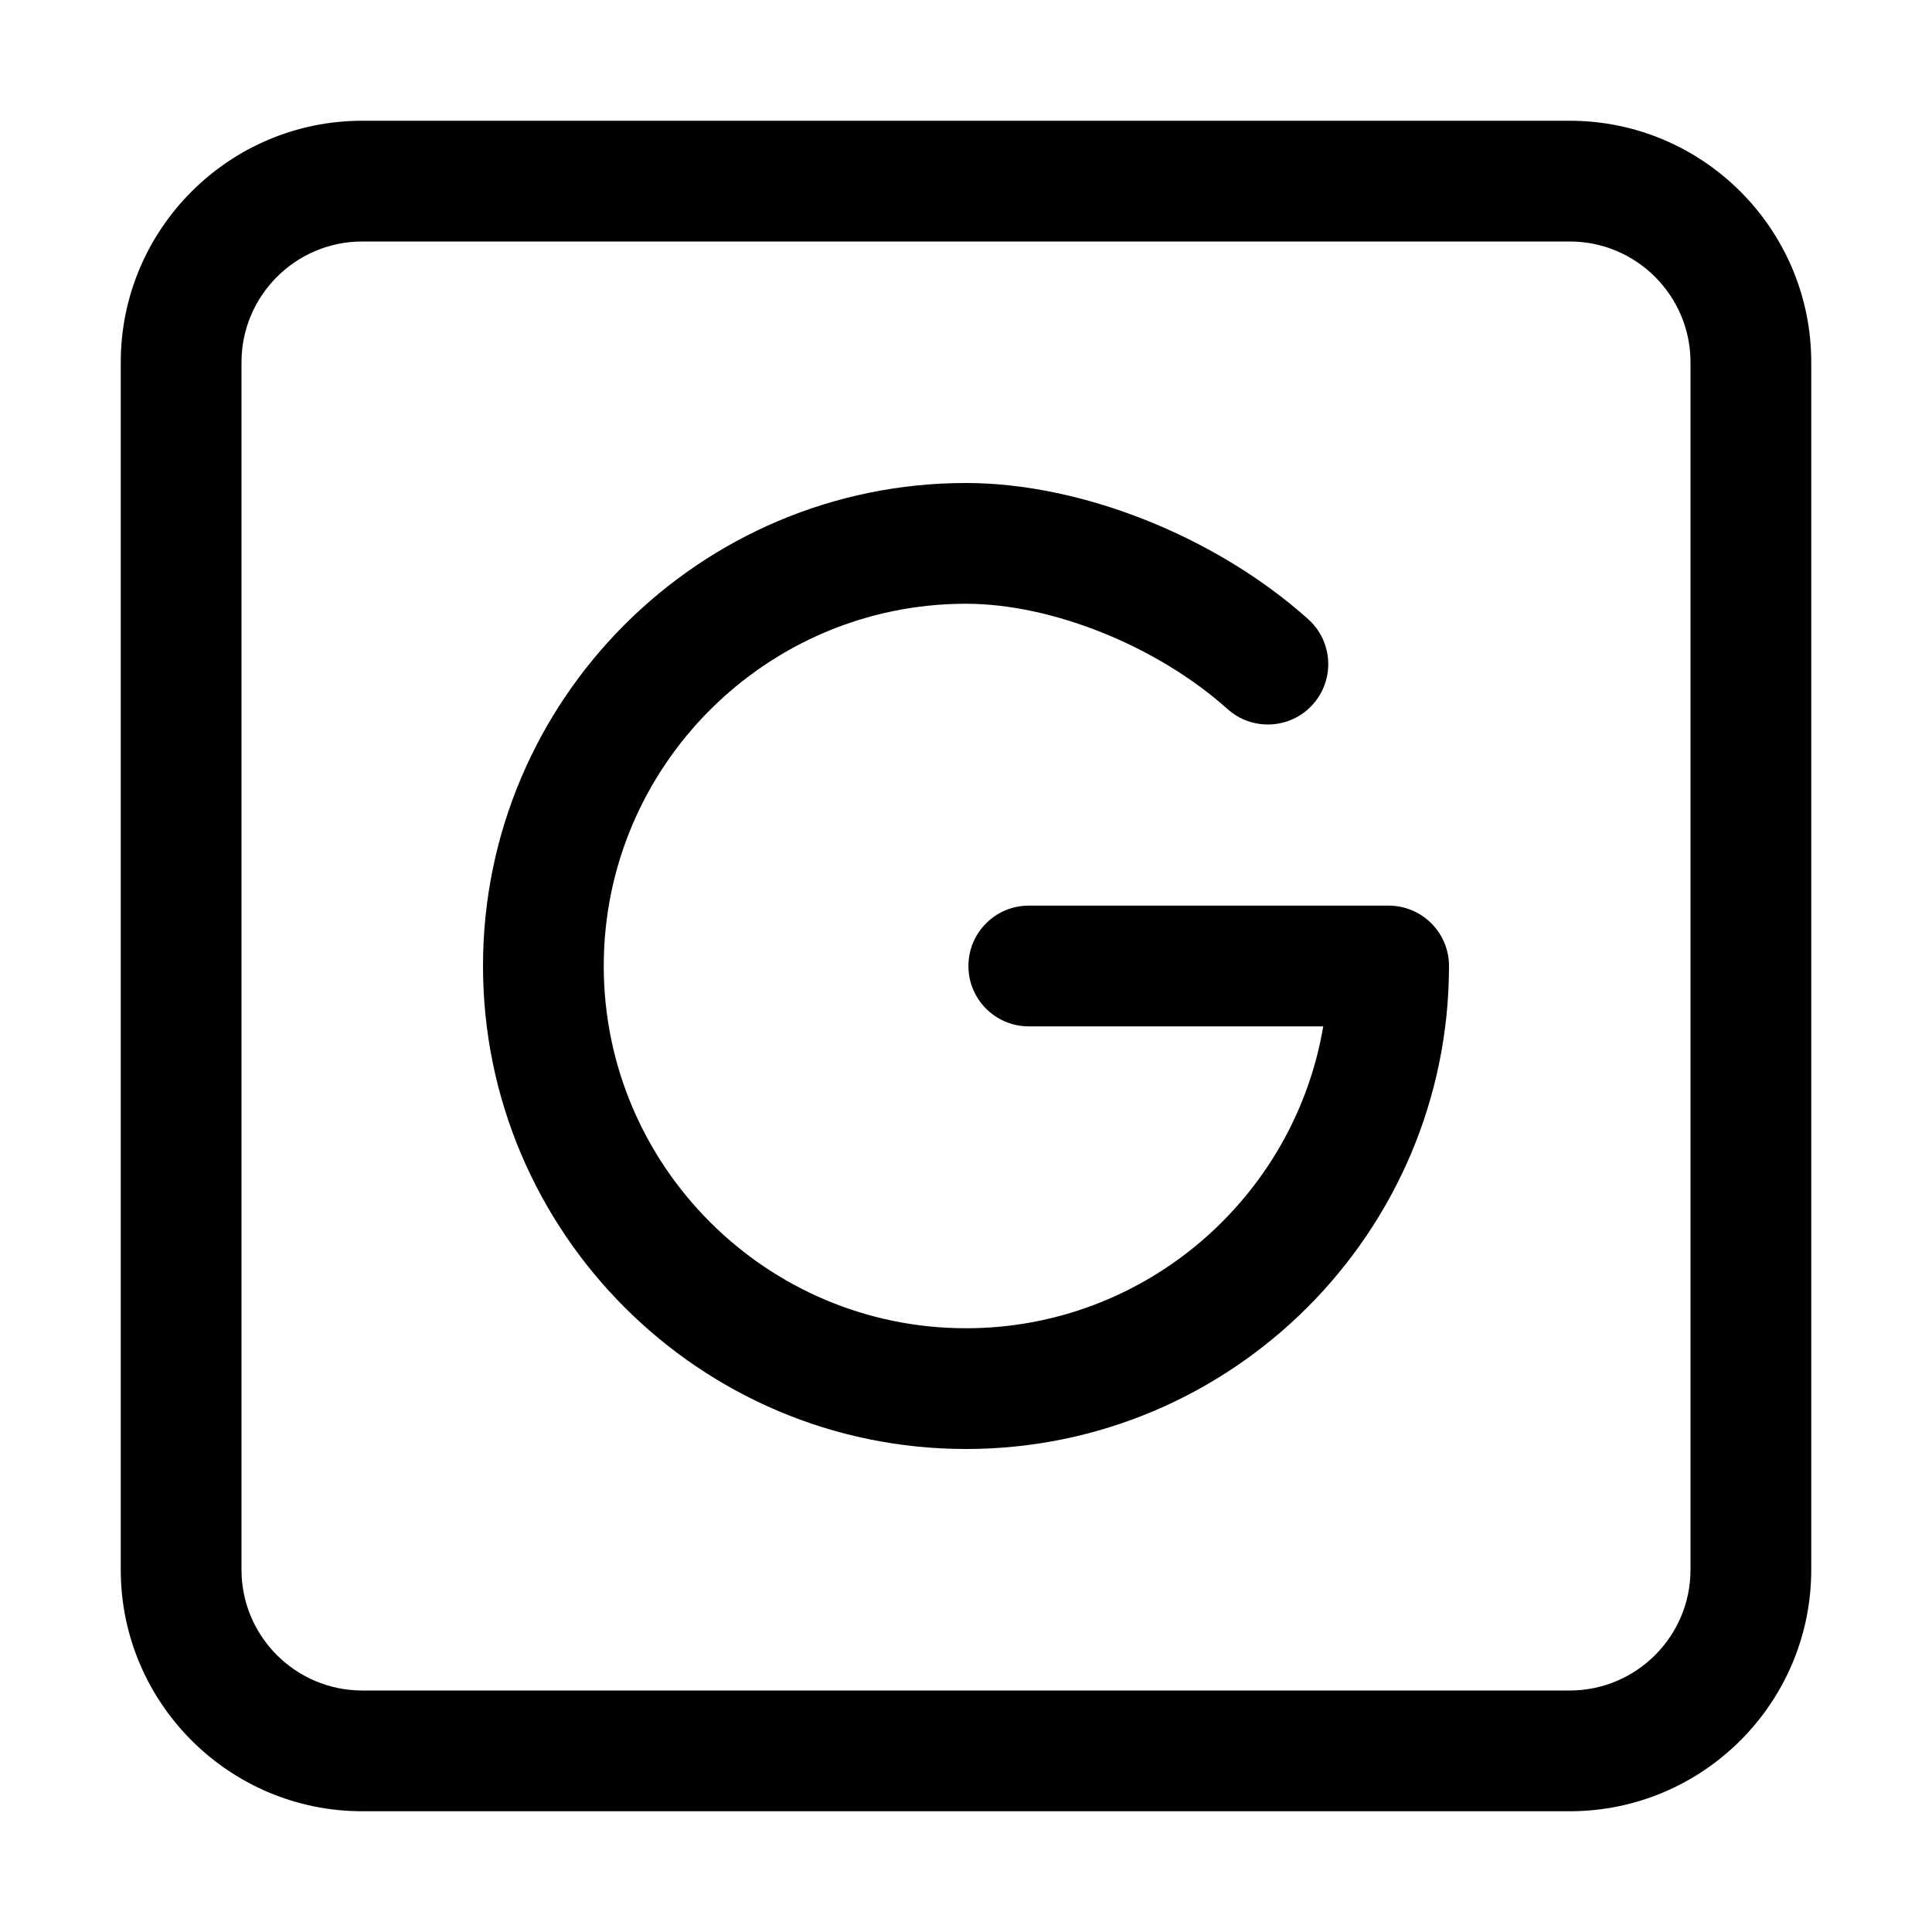 <?xml version="1.0" encoding="utf-8"?>
<!-- Generator: Adobe Illustrator 21.0.0, SVG Export Plug-In . SVG Version: 6.00 Build 0)  -->
<svg version="1.1" id="Layer_1" xmlns="http://www.w3.org/2000/svg" xmlns:xlink="http://www.w3.org/1999/xlink" x="0px" y="0px"
	 viewBox="0 0 800 800" enable-background="new 0 0 800 800" xml:space="preserve">
<path fill="#010101" d="M600,400c0,110.28-89.72,200-200,200s-200-89.72-200-200s89.72-200,200-200
	c47.816,0,103.427,22.128,141.676,56.375c10.287,9.21,11.159,25.015,1.949,35.301
	c-9.21,10.288-25.016,11.16-35.302,1.949C479.18,267.531,435.648,250,400,250
	c-82.71,0-150,67.29-150,150s67.29,150,150,150c74.194,0,135.979-54.148,147.917-125H426
	c-13.807,0-25-11.193-25-25s11.193-25,25-25h149C588.807,375,600,386.193,600,400z M750,150v500
	c0,55.141-44.86,100-100,100H150c-55.14,0-100-44.859-100-100V150C50,94.859,94.86,50,150,50h500
	C705.14,50,750,94.859,750,150z M700,150c0-27.57-22.43-50-50-50H150c-27.57,0-50,22.43-50,50v500
	c0,27.57,22.43,50,50,50h500c27.57,0,50-22.43,50-50V150z"/>
</svg>
